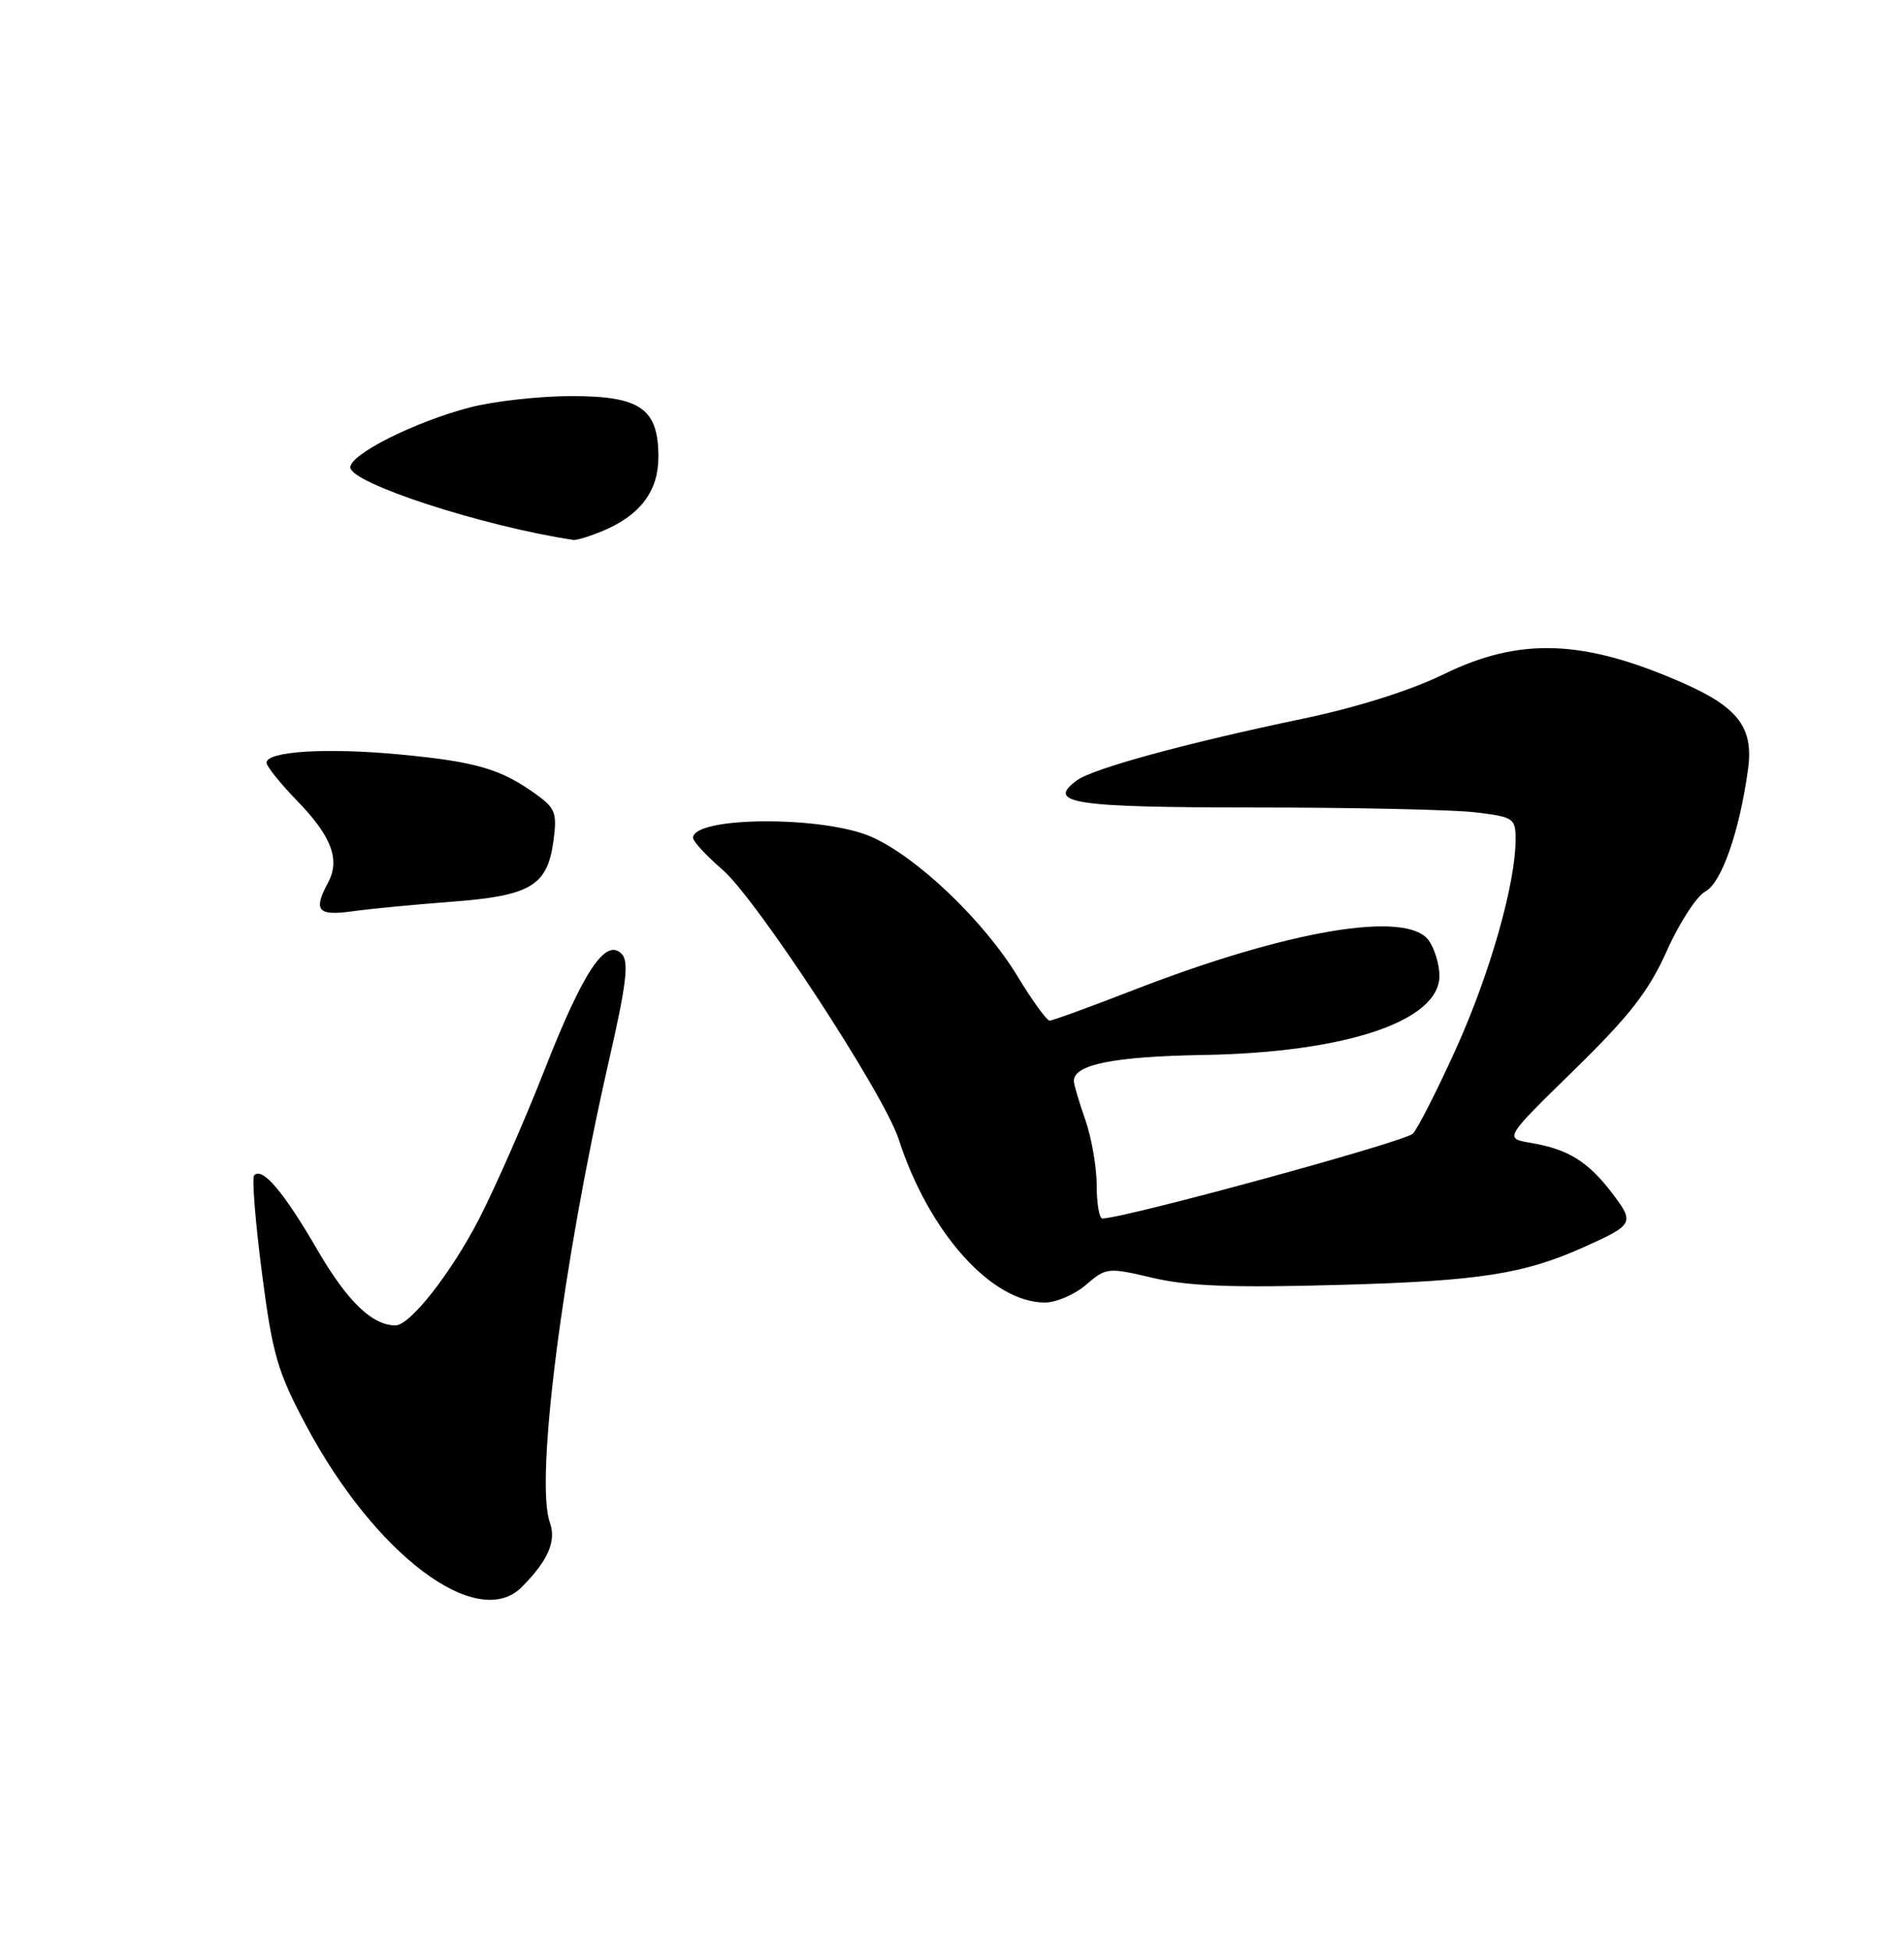 <?xml version="1.0" encoding="UTF-8" standalone="no"?>
<!DOCTYPE svg PUBLIC "-//W3C//DTD SVG 1.1//EN" "http://www.w3.org/Graphics/SVG/1.1/DTD/svg11.dtd" >
<svg xmlns="http://www.w3.org/2000/svg" xmlns:xlink="http://www.w3.org/1999/xlink" version="1.1" viewBox="0 0 250 256">
 <g >
 <path fill="currentColor"
d=" M 68.50 208.36 C 71.95 204.90 73.08 202.33 72.20 199.88 C 70.23 194.42 73.86 165.99 79.91 139.44 C 82.27 129.13 82.61 126.24 81.63 125.23 C 79.52 123.07 76.58 127.50 71.48 140.50 C 68.90 147.10 65.02 155.91 62.87 160.09 C 59.20 167.17 53.84 174.00 51.93 174.00 C 48.86 174.00 45.60 170.84 41.67 164.08 C 37.25 156.47 34.47 153.19 33.38 154.29 C 33.06 154.60 33.52 160.33 34.38 167.02 C 35.78 177.84 36.42 180.05 40.19 187.13 C 49.26 204.14 62.66 214.20 68.50 208.36 Z  M 142.60 168.67 C 145.24 166.40 145.46 166.37 151.40 167.77 C 156.04 168.86 161.94 169.08 176.00 168.68 C 194.26 168.17 200.06 167.27 208.00 163.71 C 214.54 160.77 214.66 160.55 211.64 156.59 C 208.49 152.47 205.89 150.87 201.00 150.04 C 197.50 149.45 197.50 149.45 206.69 140.47 C 213.99 133.33 216.48 130.14 218.86 124.83 C 220.50 121.15 222.77 117.66 223.90 117.05 C 226.05 115.90 228.38 109.23 229.52 101.00 C 230.27 95.57 228.26 92.89 221.10 89.72 C 208.03 83.94 199.63 83.61 189.64 88.48 C 185.21 90.65 178.14 92.88 171.00 94.37 C 155.82 97.54 143.54 100.88 141.41 102.44 C 137.29 105.46 140.85 106.00 164.81 106.01 C 177.84 106.01 190.86 106.30 193.75 106.65 C 198.74 107.25 199.00 107.42 199.00 110.19 C 199.00 115.97 195.67 127.70 191.26 137.50 C 188.78 143.00 186.19 148.10 185.51 148.83 C 184.54 149.87 147.99 159.86 144.75 159.97 C 144.34 159.99 144.00 158.03 144.00 155.63 C 144.00 153.22 143.32 149.34 142.50 147.00 C 141.68 144.66 141.00 142.37 141.00 141.91 C 141.00 139.75 146.24 138.70 157.95 138.50 C 176.68 138.19 189.00 134.06 189.00 128.11 C 189.00 126.61 188.36 124.51 187.58 123.44 C 184.67 119.48 169.08 122.11 148.80 129.99 C 143.13 132.19 138.20 133.99 137.82 133.99 C 137.45 134.00 135.55 131.38 133.61 128.18 C 129.18 120.88 120.41 112.51 114.44 109.87 C 108.12 107.07 91.00 107.17 91.00 110.00 C 91.00 110.46 92.74 112.34 94.86 114.17 C 99.33 118.02 116.07 143.62 117.98 149.51 C 121.96 161.80 130.18 170.99 137.19 171.00 C 138.68 171.00 141.11 169.95 142.60 168.67 Z  M 59.32 118.38 C 69.69 117.60 71.88 116.28 72.67 110.39 C 73.17 106.70 72.93 106.09 70.24 104.17 C 65.67 100.92 62.44 99.99 52.41 99.04 C 42.83 98.14 35.00 98.63 35.00 100.13 C 35.00 100.61 36.81 102.86 39.02 105.14 C 43.52 109.77 44.69 112.85 43.09 115.84 C 41.10 119.55 41.70 120.27 46.25 119.64 C 48.59 119.31 54.47 118.75 59.32 118.38 Z  M 79.28 69.64 C 84.10 67.60 86.45 64.43 86.45 60.00 C 86.45 53.65 84.11 52.00 75.06 52.00 C 70.86 52.00 64.84 52.67 61.69 53.49 C 54.48 55.37 46.00 59.62 46.00 61.35 C 46.00 63.43 63.42 69.10 75.28 70.88 C 75.71 70.95 77.51 70.39 79.28 69.64 Z "/>
</g>
</svg>